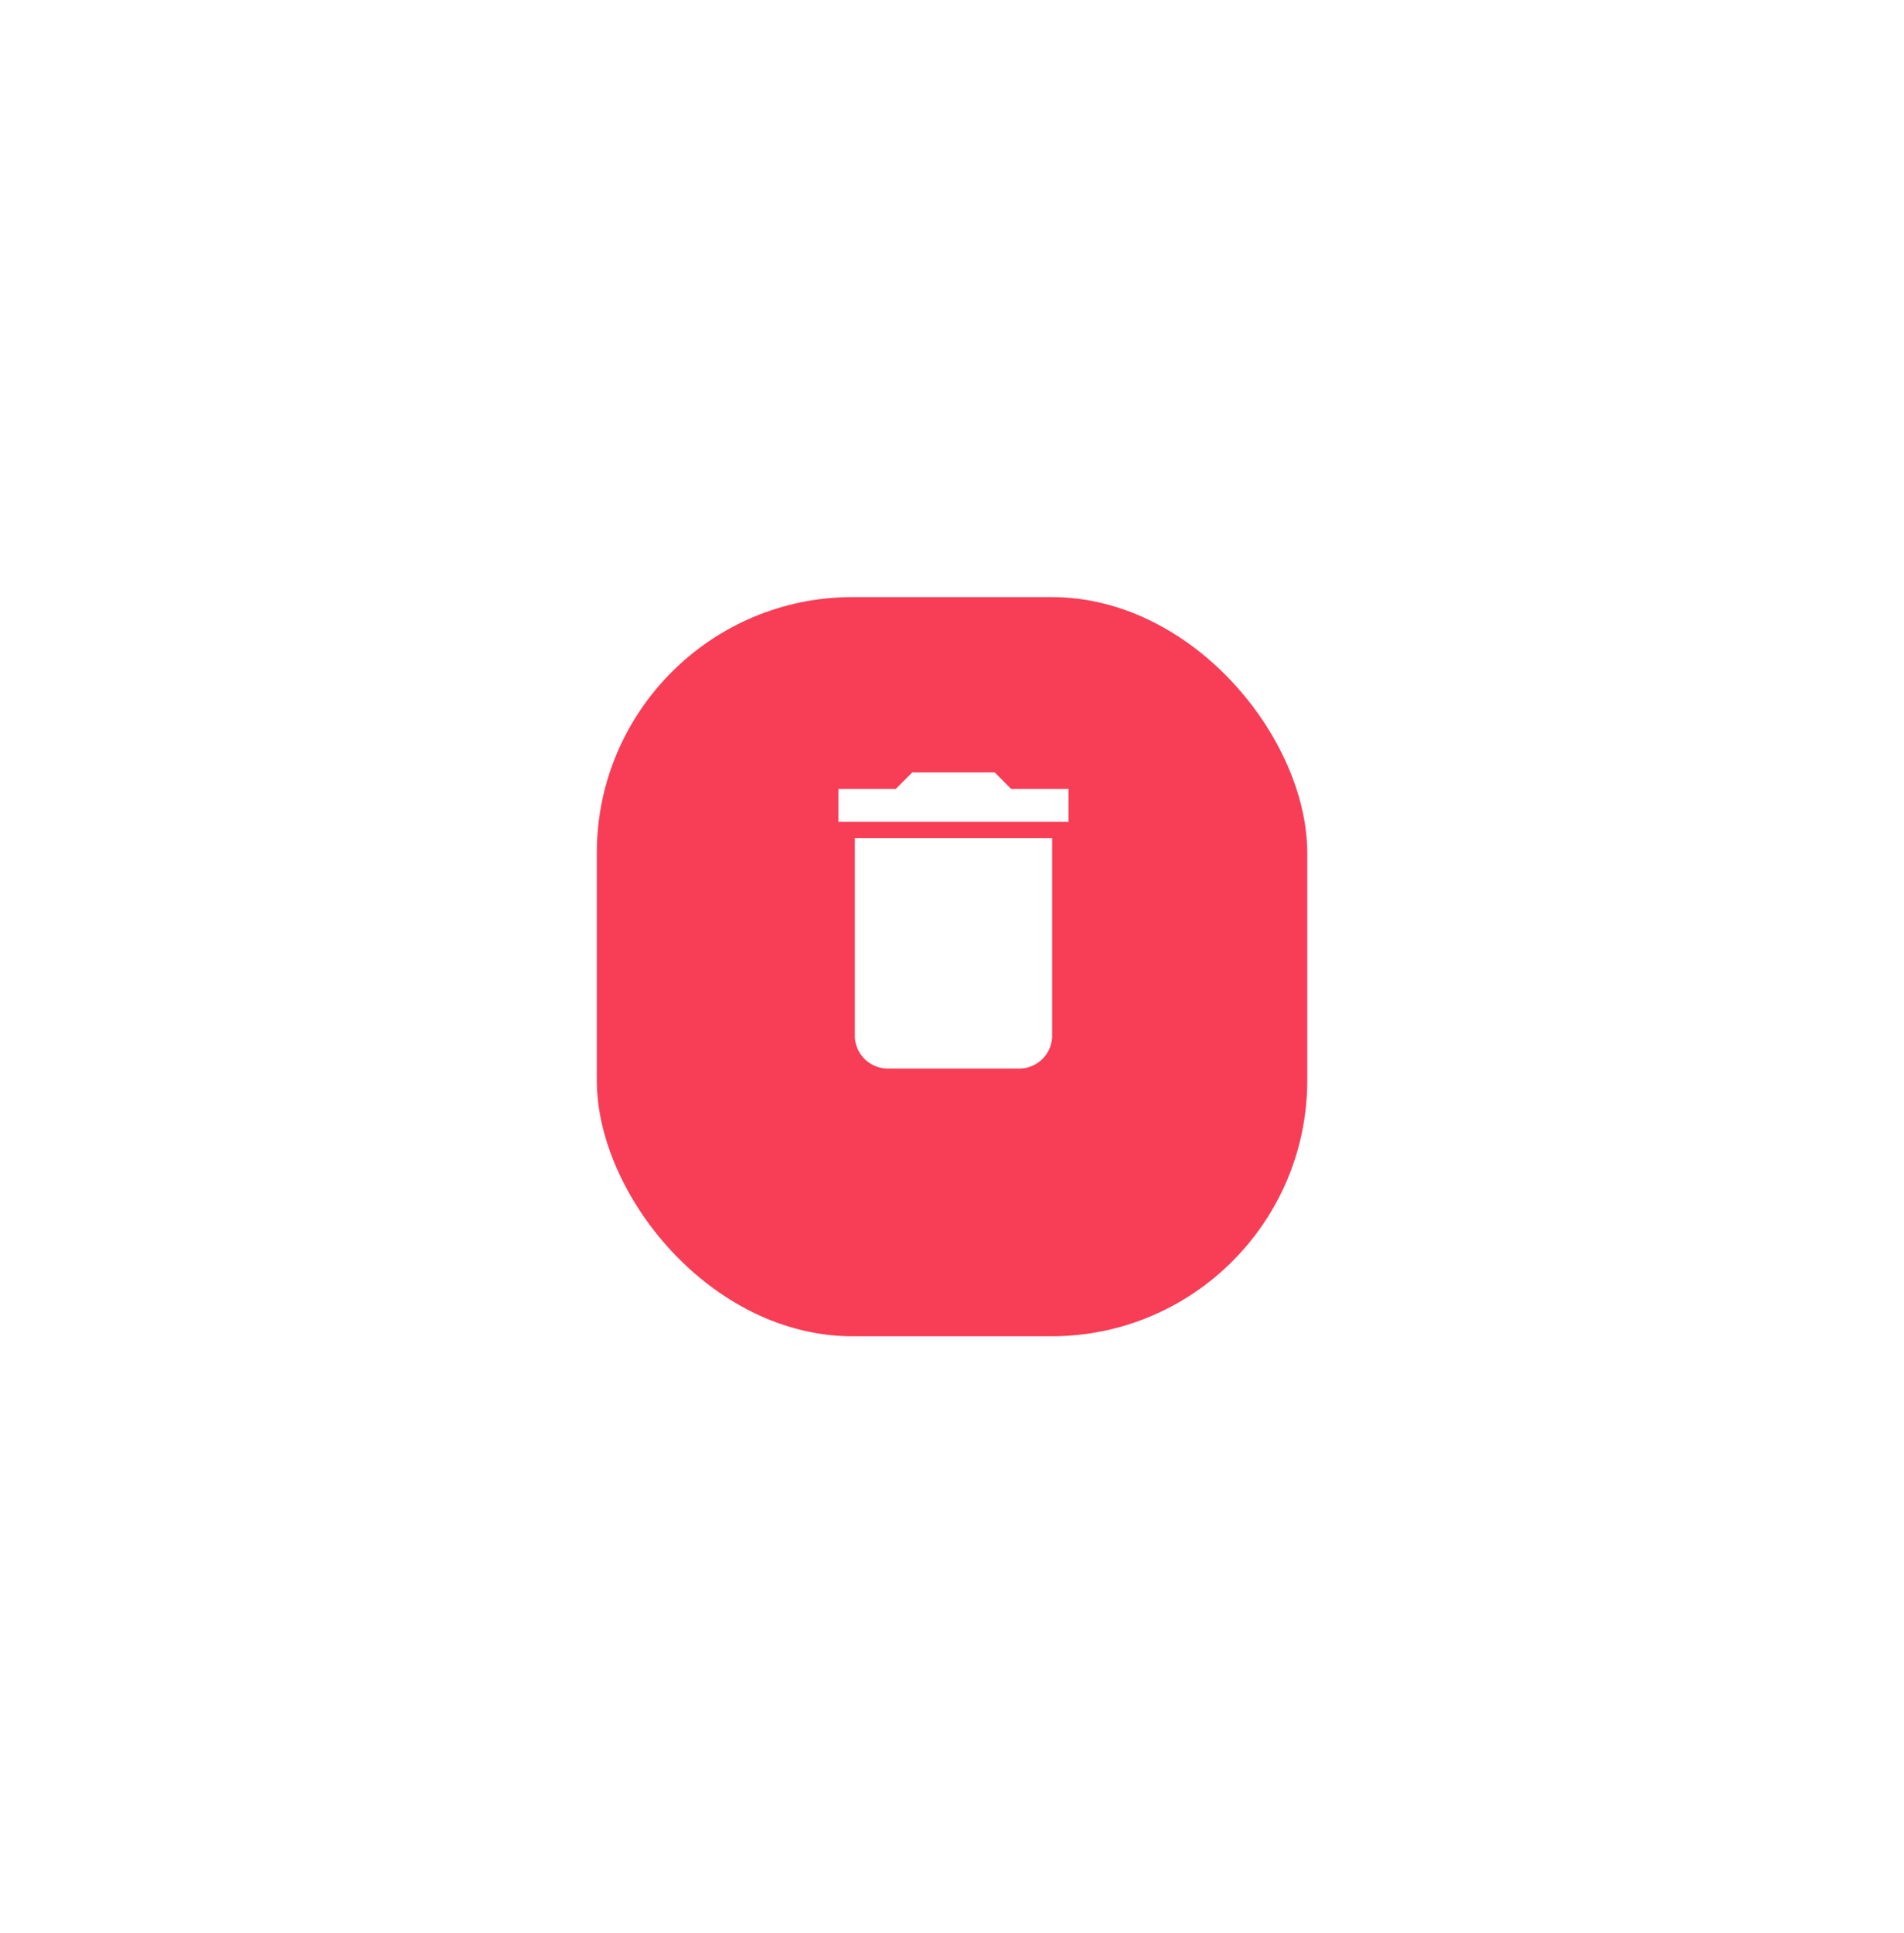 <svg xmlns="http://www.w3.org/2000/svg" xmlns:xlink="http://www.w3.org/1999/xlink" width="67" height="68" viewBox="0 0 67 68"><defs><filter id="a" x="0" y="0" width="67" height="68" filterUnits="userSpaceOnUse"><feOffset dy="2" input="SourceAlpha"/><feGaussianBlur stdDeviation="7" result="b"/><feFlood flood-color="#f83d56" flood-opacity="0.251"/><feComposite operator="in" in2="b"/><feComposite in="SourceGraphic"/></filter></defs><g transform="translate(20.481 19.452)"><g transform="matrix(1, 0, 0, 1, -20.48, -19.45)" filter="url(#a)"><rect width="25" height="26" rx="9" transform="translate(21 19)" fill="#f83d56"/></g><path d="M8.079,13.759a1.161,1.161,0,0,0,1.157,1.157h4.63a1.161,1.161,0,0,0,1.157-1.157V6.815H8.079ZM15.6,5.079H13.576L13,4.5H10.1l-.579.579H7.5V6.236h8.1Z" transform="translate(1.521 3.217)" fill="#fff"/></g></svg>